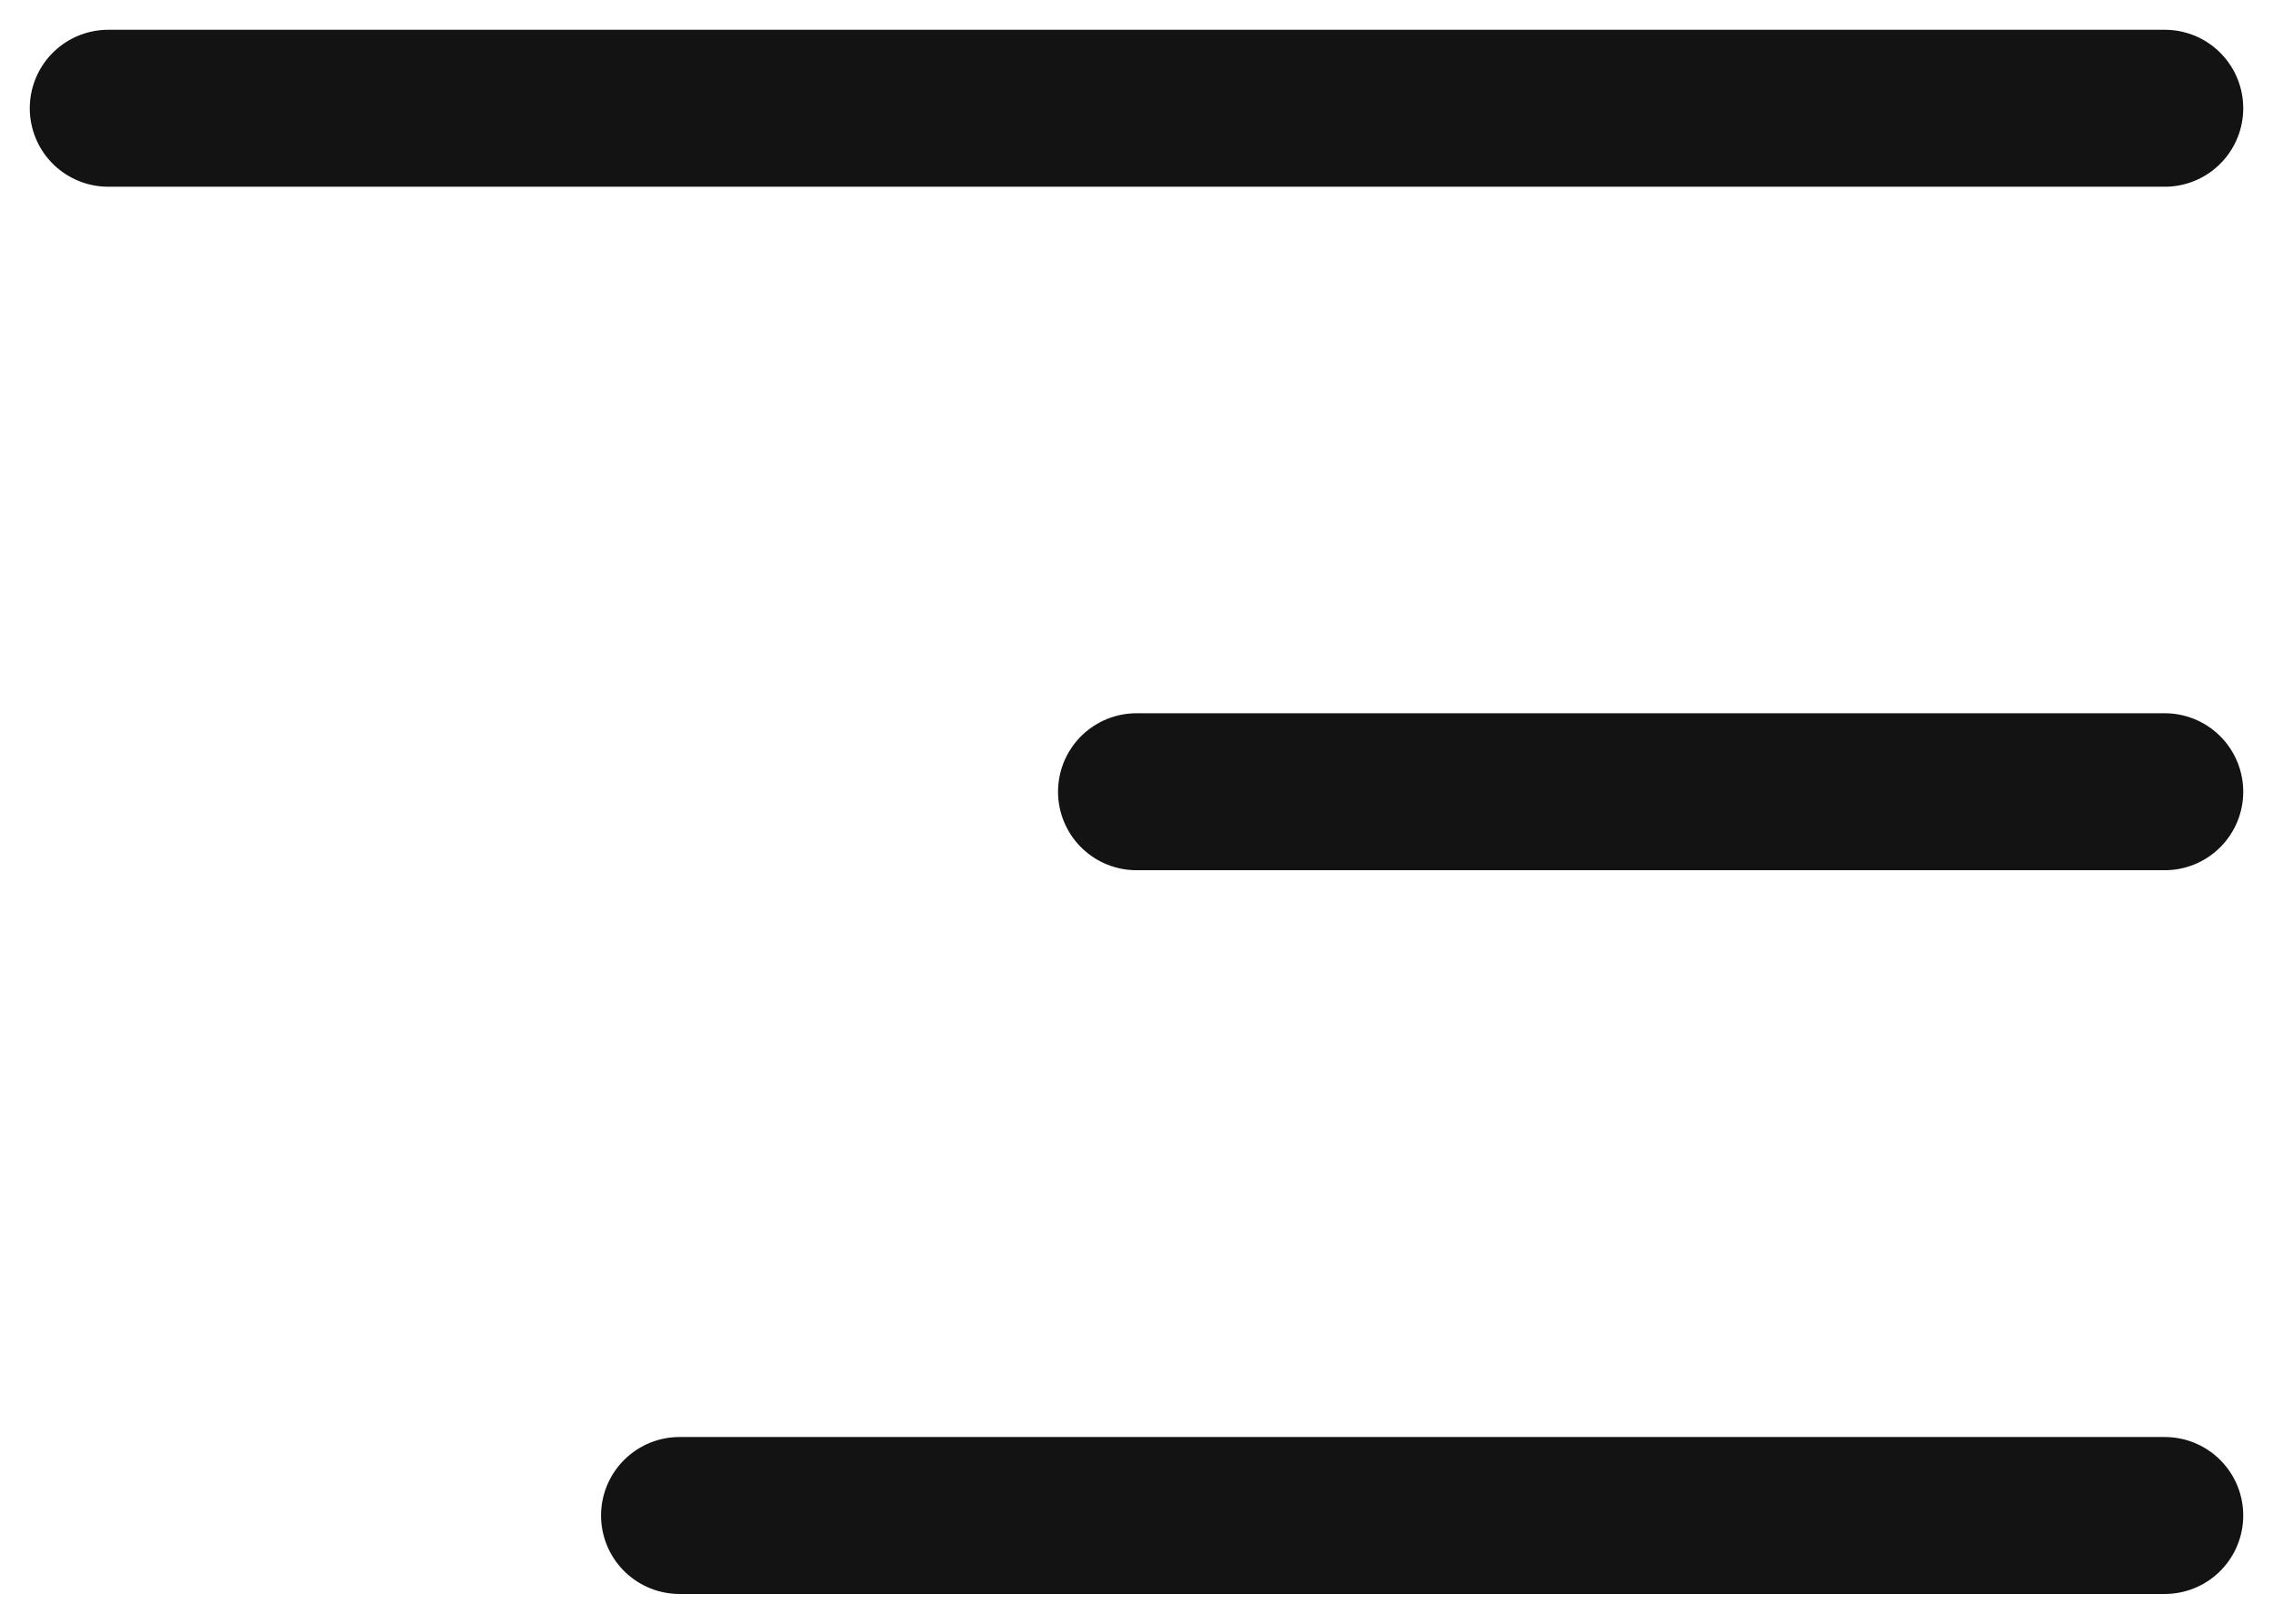 <svg width="21" height="15" viewBox="0 0 21 15" fill="none" xmlns="http://www.w3.org/2000/svg">
<path d="M1 1H20M20 7.314H10.5M20 14H6.278" stroke="#131313" stroke-width="1.45" stroke-linecap="round"/>
</svg>
